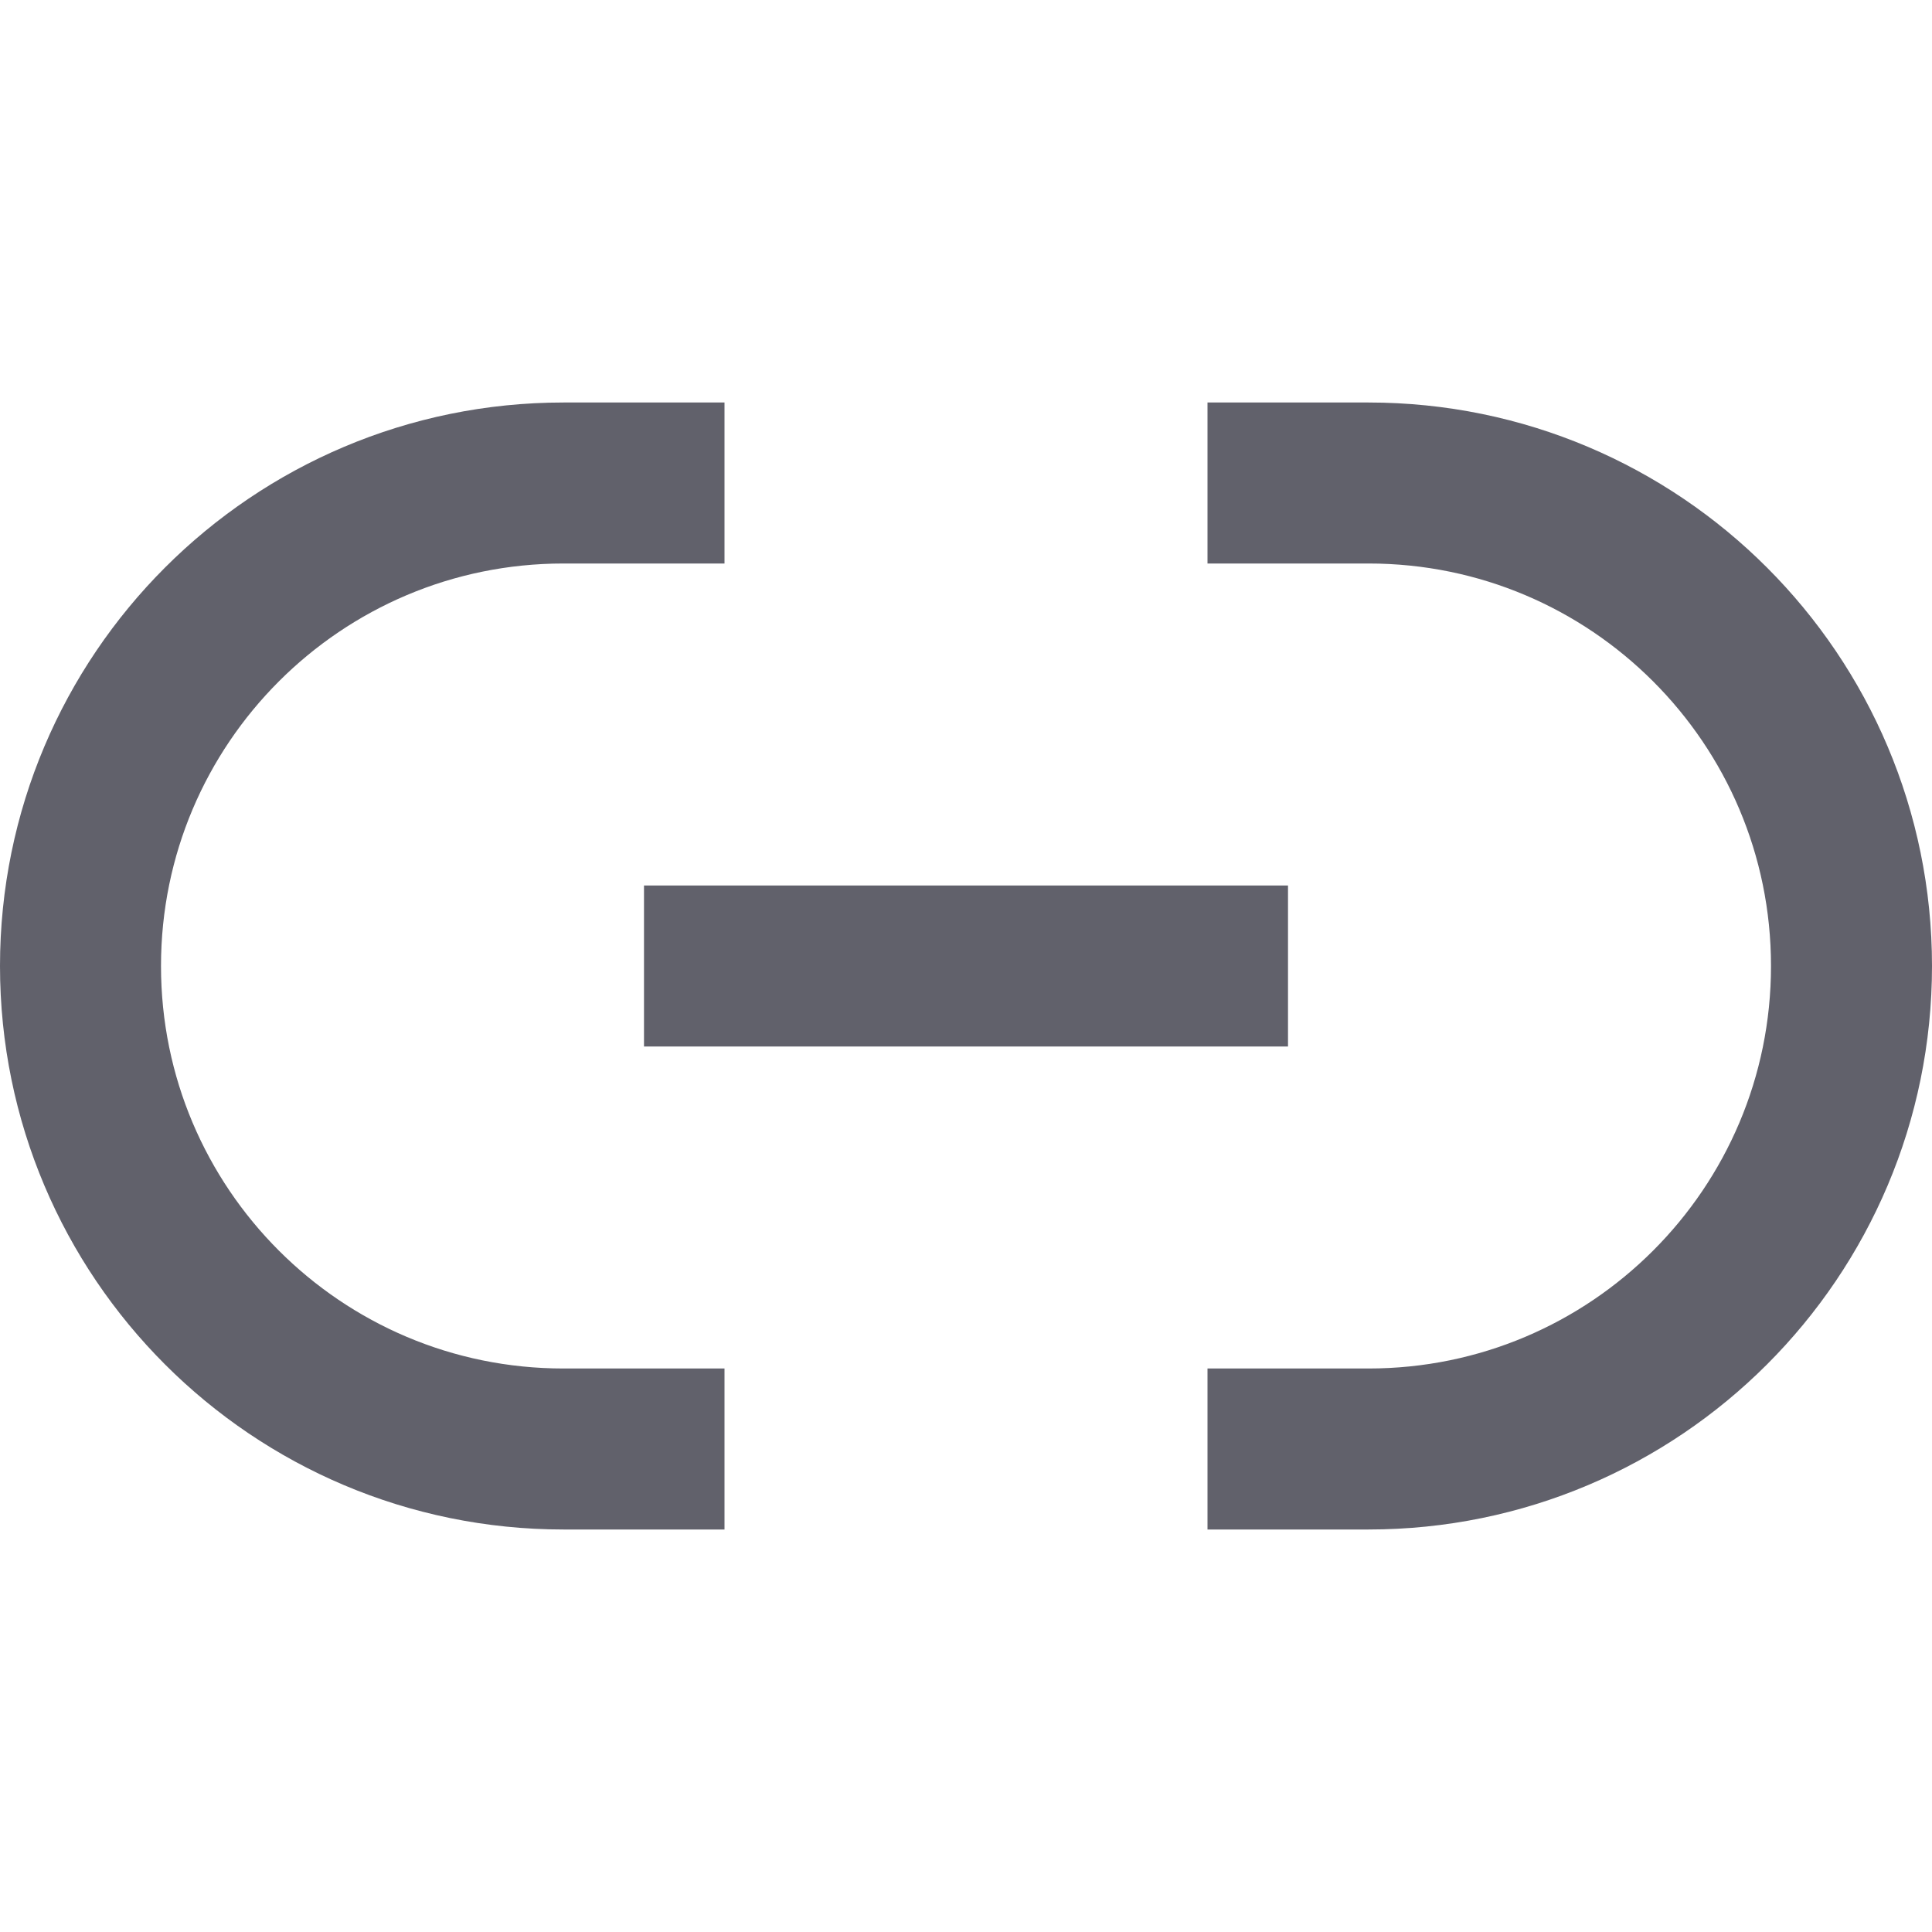 <svg xmlns="http://www.w3.org/2000/svg" height="24" width="24" viewBox="0 0 24 24"><path d="m9,18h-2c-3.314,0-6-2.686-6-6h0c0-3.314,2.686-6,6-6h2" fill="none" stroke="#61616b" stroke-width="2"></path><path d="m15,18h2c3.314,0,6-2.686,6-6h0c0-3.314-2.686-6-6-6h-2" fill="none" stroke="#61616b" stroke-width="2"></path><line x1="8" y1="12" x2="16" y2="12" fill="none" stroke="#61616b" stroke-width="2" data-color="color-2"></line></svg>